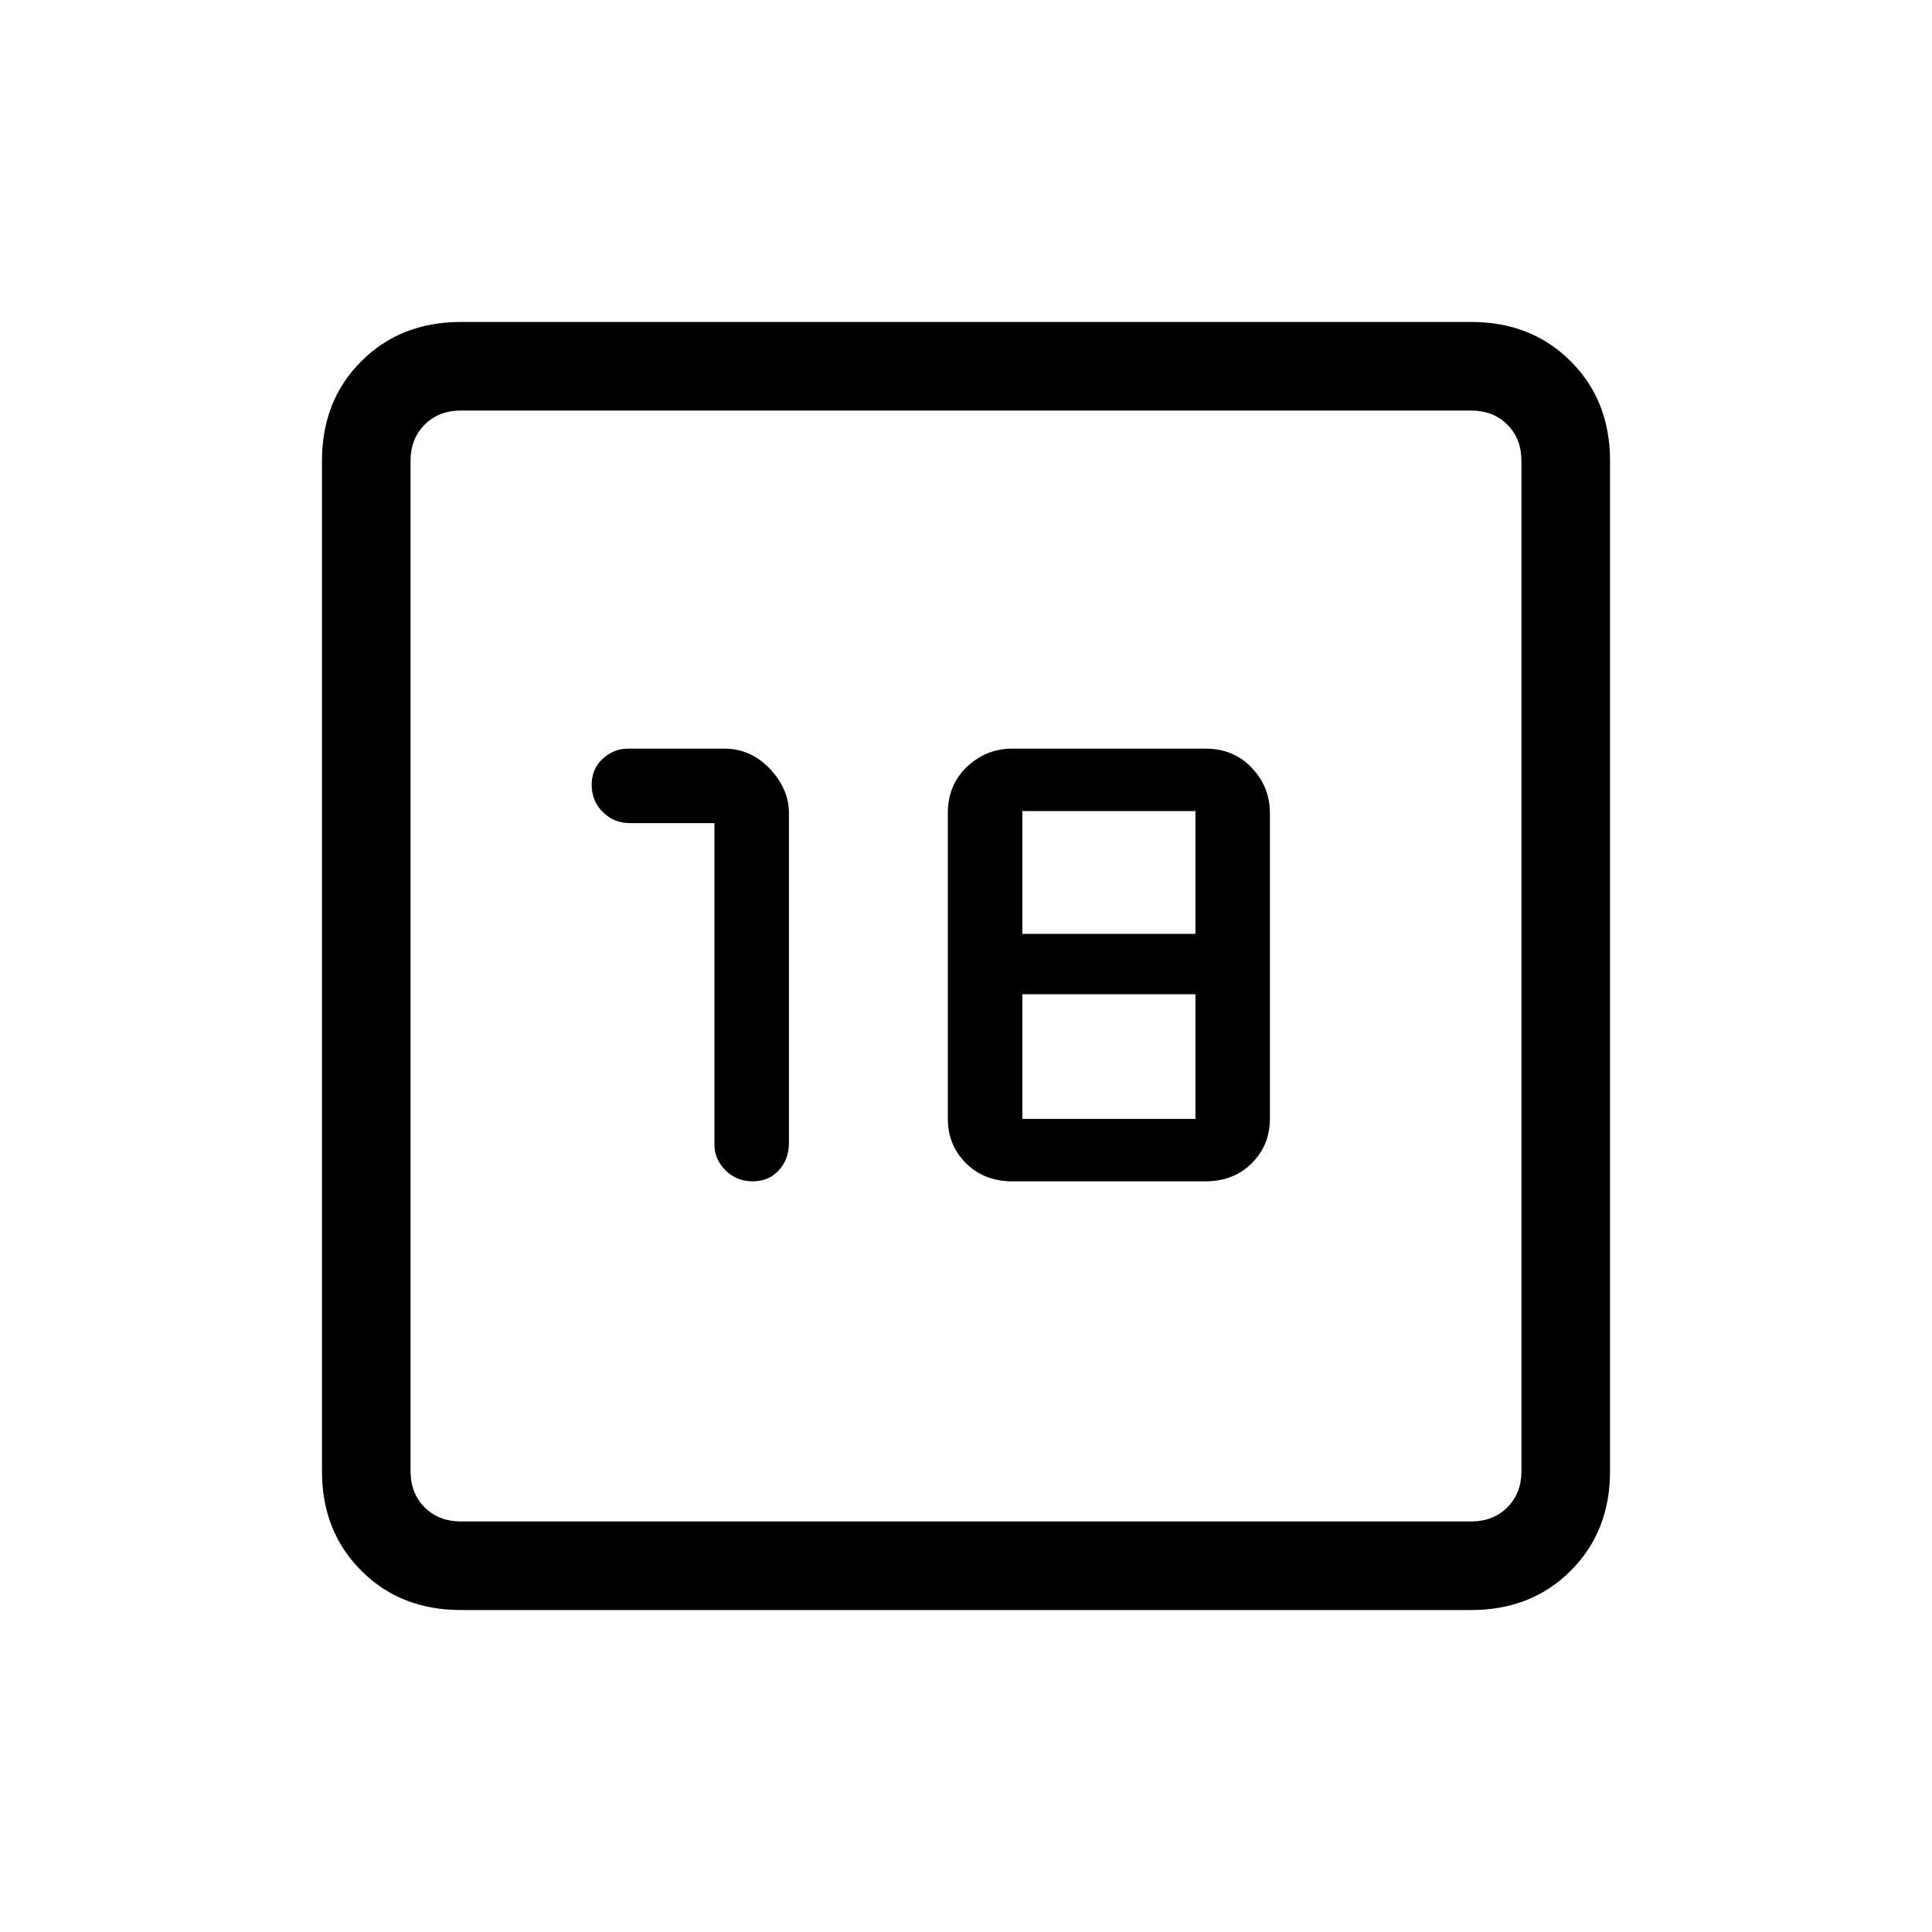 <svg xmlns="http://www.w3.org/2000/svg" height="20" width="20"><path d="M4.771 16.667q-.625 0-1.031-.407-.407-.406-.407-1.031V4.771q0-.625.407-1.031.406-.407 1.031-.407h10.458q.625 0 1.031.407.407.406.407 1.031v10.458q0 .625-.407 1.031-.406.407-1.031.407Zm0-.917h10.458q.229 0 .375-.146t.146-.375V4.771q0-.229-.146-.375t-.375-.146H4.771q-.229 0-.375.146t-.146.375v10.458q0 .229.146.375t.375.146ZM4.25 4.771V4.25 15.75v-.521Zm3.542 7.458q.166 0 .27-.114.105-.115.105-.282V8.417q0-.25-.198-.459-.198-.208-.469-.208h-1q-.146 0-.26.104-.115.104-.115.271 0 .167.115.281.114.115.281.115h.875v3.333q0 .146.114.261.115.114.282.114Zm2.687 0h2q.292 0 .479-.187.188-.188.188-.459V8.417q0-.271-.188-.469-.187-.198-.479-.198h-2q-.271 0-.469.188-.198.187-.198.479v3.166q0 .271.188.459.188.187.479.187Zm.104-2.562V8.396h1.792v1.271Zm0 1.916v-1.291h1.792v1.291Z"/></svg>